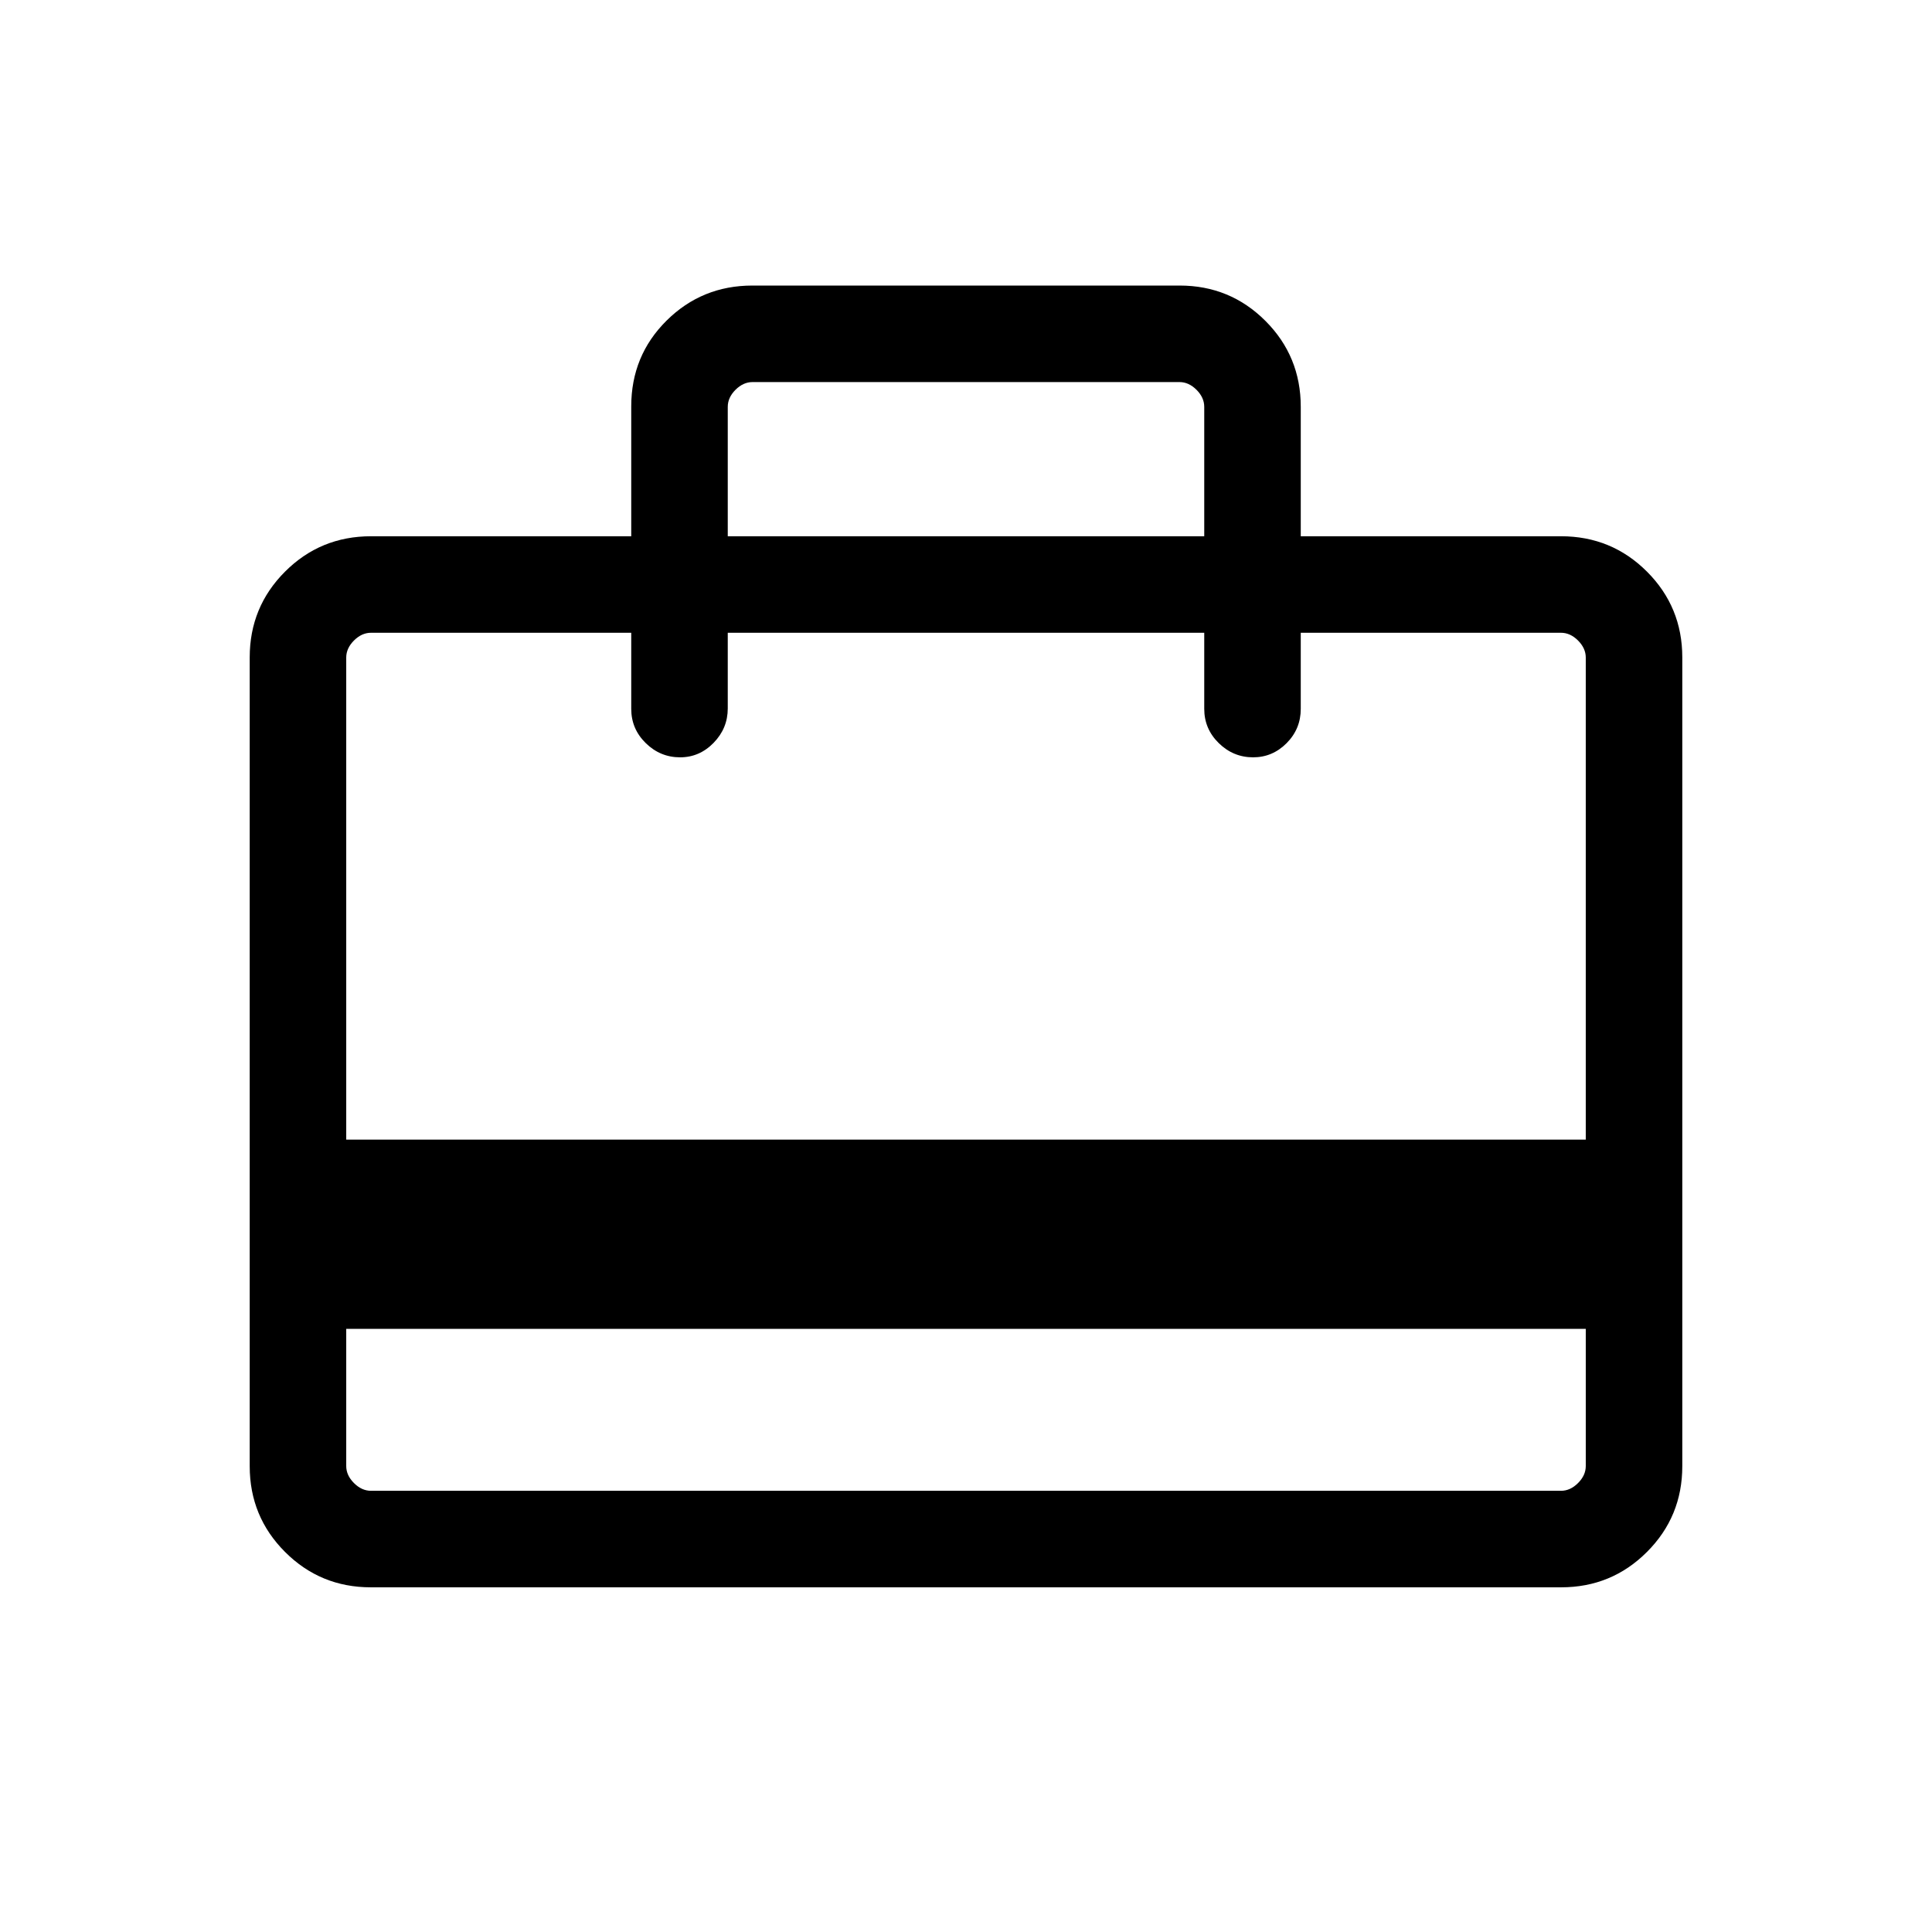 <svg xmlns="http://www.w3.org/2000/svg" height="20" viewBox="0 -960 960 960" width="20"><path d="M172.04-299.69v68.15q0 4.62 3.84 8.46 3.85 3.85 8.47 3.85h591.3q4.62 0 8.47-3.85 3.84-3.84 3.84-8.46v-68.15H172.04Zm141.62-393.85v-64.52q0-25.22 17.56-42.64 17.57-17.41 42.64-17.41h212.28q25.07 0 42.64 17.56 17.56 17.57 17.56 42.71v64.3h129.31q25.14 0 42.71 17.57 17.56 17.56 17.56 42.62v401.89q0 25.06-17.56 42.62-17.57 17.57-42.62 17.57H184.26q-25.05 0-42.62-17.57-17.56-17.56-17.56-42.62v-401.89q0-25.06 17.56-42.62 17.57-17.57 42.71-17.57h129.31ZM172.04-393.73h615.92v-239.54q0-4.61-3.84-8.46-3.85-3.85-8.47-3.85H646.34v37.81q0 9.95-7.01 17.02-7.02 7.06-16.66 7.06-9.86 0-17.07-7.06-7.22-7.07-7.22-17.02v-37.81H361.62v37.6q0 9.86-7.02 17.08-7.02 7.21-16.66 7.21-9.86 0-17.07-7.06-7.21-7.07-7.21-17.02v-37.81H184.35q-4.62 0-8.47 3.85-3.84 3.85-3.84 8.46v239.54Zm189.58-299.81h236.76v-64.3q0-4.62-3.84-8.47-3.85-3.84-8.46-3.84H373.92q-4.61 0-8.46 3.84-3.84 3.85-3.84 8.47v64.3Zm-189.58 462v-414.04 75.89-75.89 75.89-75.89h12.31q-4.62 0-8.47 3.85-3.84 3.85-3.84 8.46v401.73q0 4.62 3.84 8.46 3.85 3.85 8.47 3.85h-12.31v-12.31Z"/></svg>
